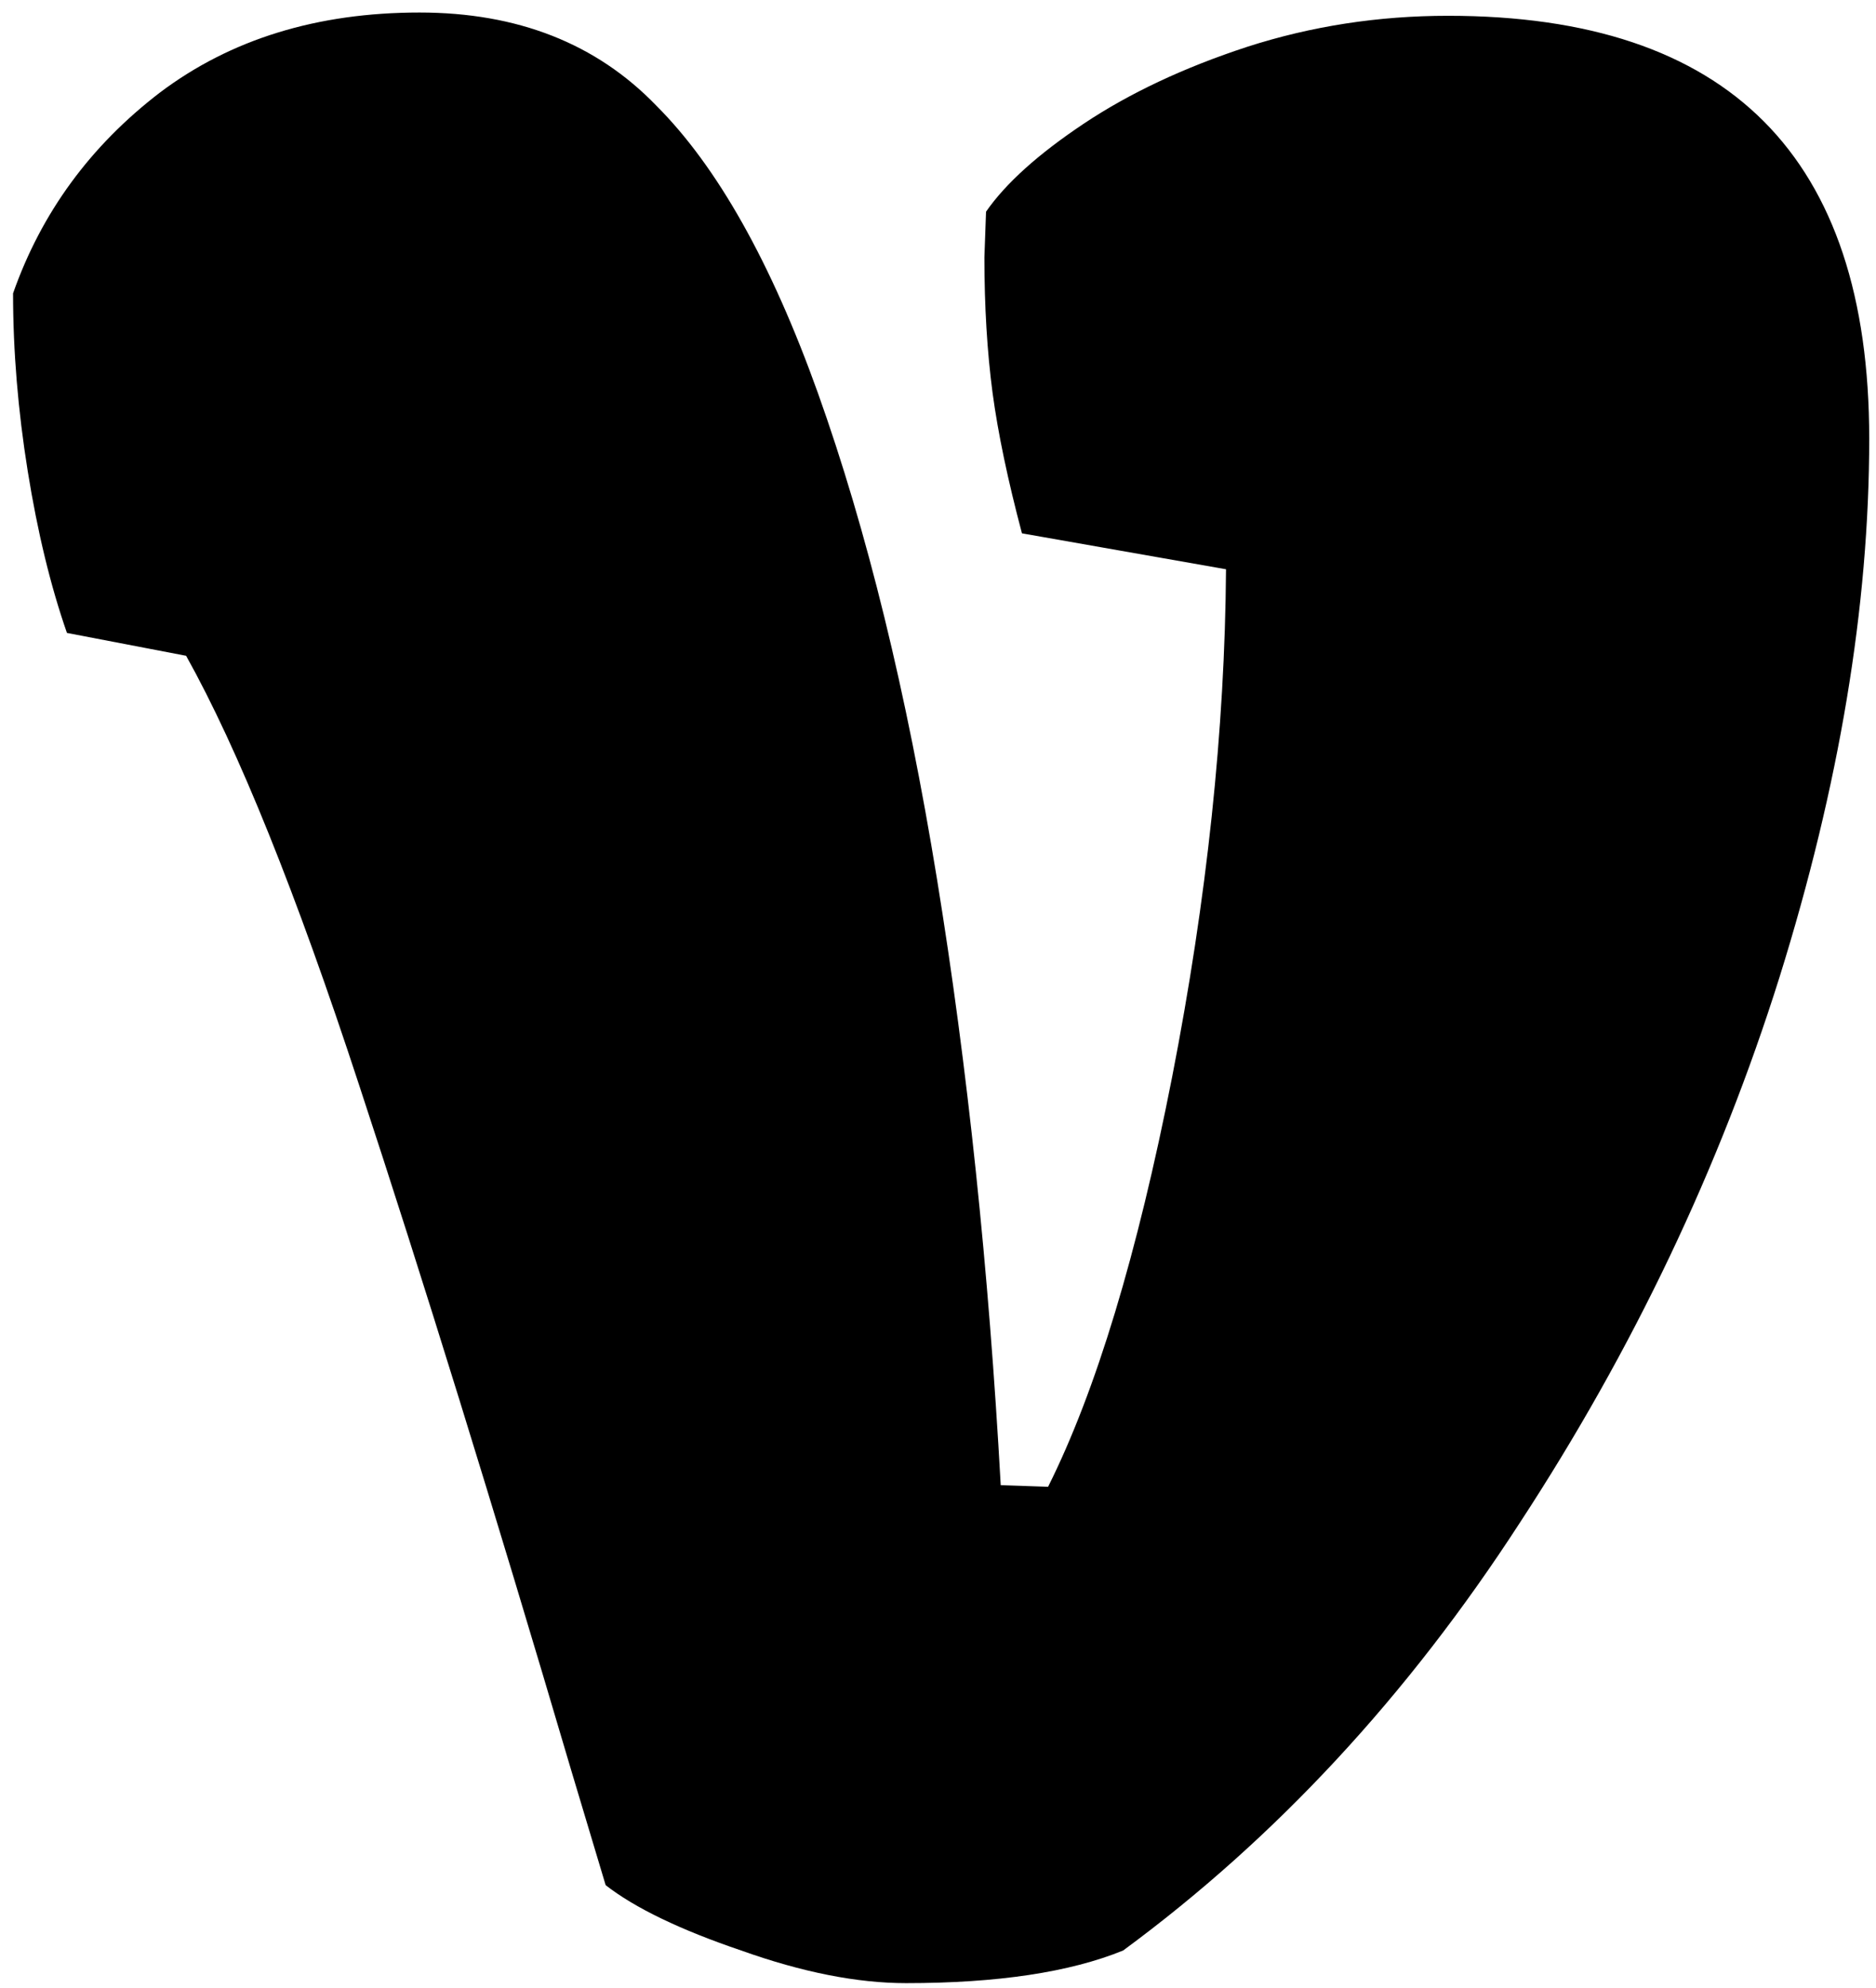 <svg width="101" height="107" viewBox="0 0 101 107" fill="none" xmlns="http://www.w3.org/2000/svg">
<path d="M3.604 34.072C2.725 31.553 2.021 28.652 1.494 25.371C0.967 22.09 0.703 18.896 0.703 15.791C2.227 11.455 4.863 7.852 8.613 4.98C12.422 2.109 17.08 0.674 22.588 0.674C27.861 0.674 32.109 2.344 35.332 5.684C38.613 8.965 41.514 14.121 44.033 21.152C46.67 28.535 48.809 37.266 50.449 47.344C52.09 57.422 53.232 68.291 53.877 79.951L56.426 80.039C59.004 74.883 61.23 67.529 63.105 57.978C64.981 48.369 65.947 39.258 66.006 30.645L55.02 28.711C54.258 25.84 53.73 23.32 53.438 21.152C53.145 18.926 52.998 16.494 52.998 13.857L53.086 11.396C54.141 9.873 55.898 8.291 58.359 6.65C60.82 5.01 63.75 3.633 67.148 2.52C70.606 1.406 74.209 0.85 77.959 0.85C93.076 0.85 100.635 8.438 100.635 23.613C100.635 32.637 99.023 42.305 95.801 52.617C92.578 62.871 87.92 72.656 81.826 81.973C75.791 91.289 68.672 98.965 60.469 105C57.598 106.172 53.701 106.758 48.779 106.758C46.143 106.758 43.184 106.172 39.902 105C36.621 103.887 34.19 102.715 32.607 101.484L30.762 95.332C26.543 81.035 22.734 68.731 19.336 58.418C15.938 48.047 12.832 40.342 10.02 35.303L3.604 34.072Z" fill="black"/>
</svg>

